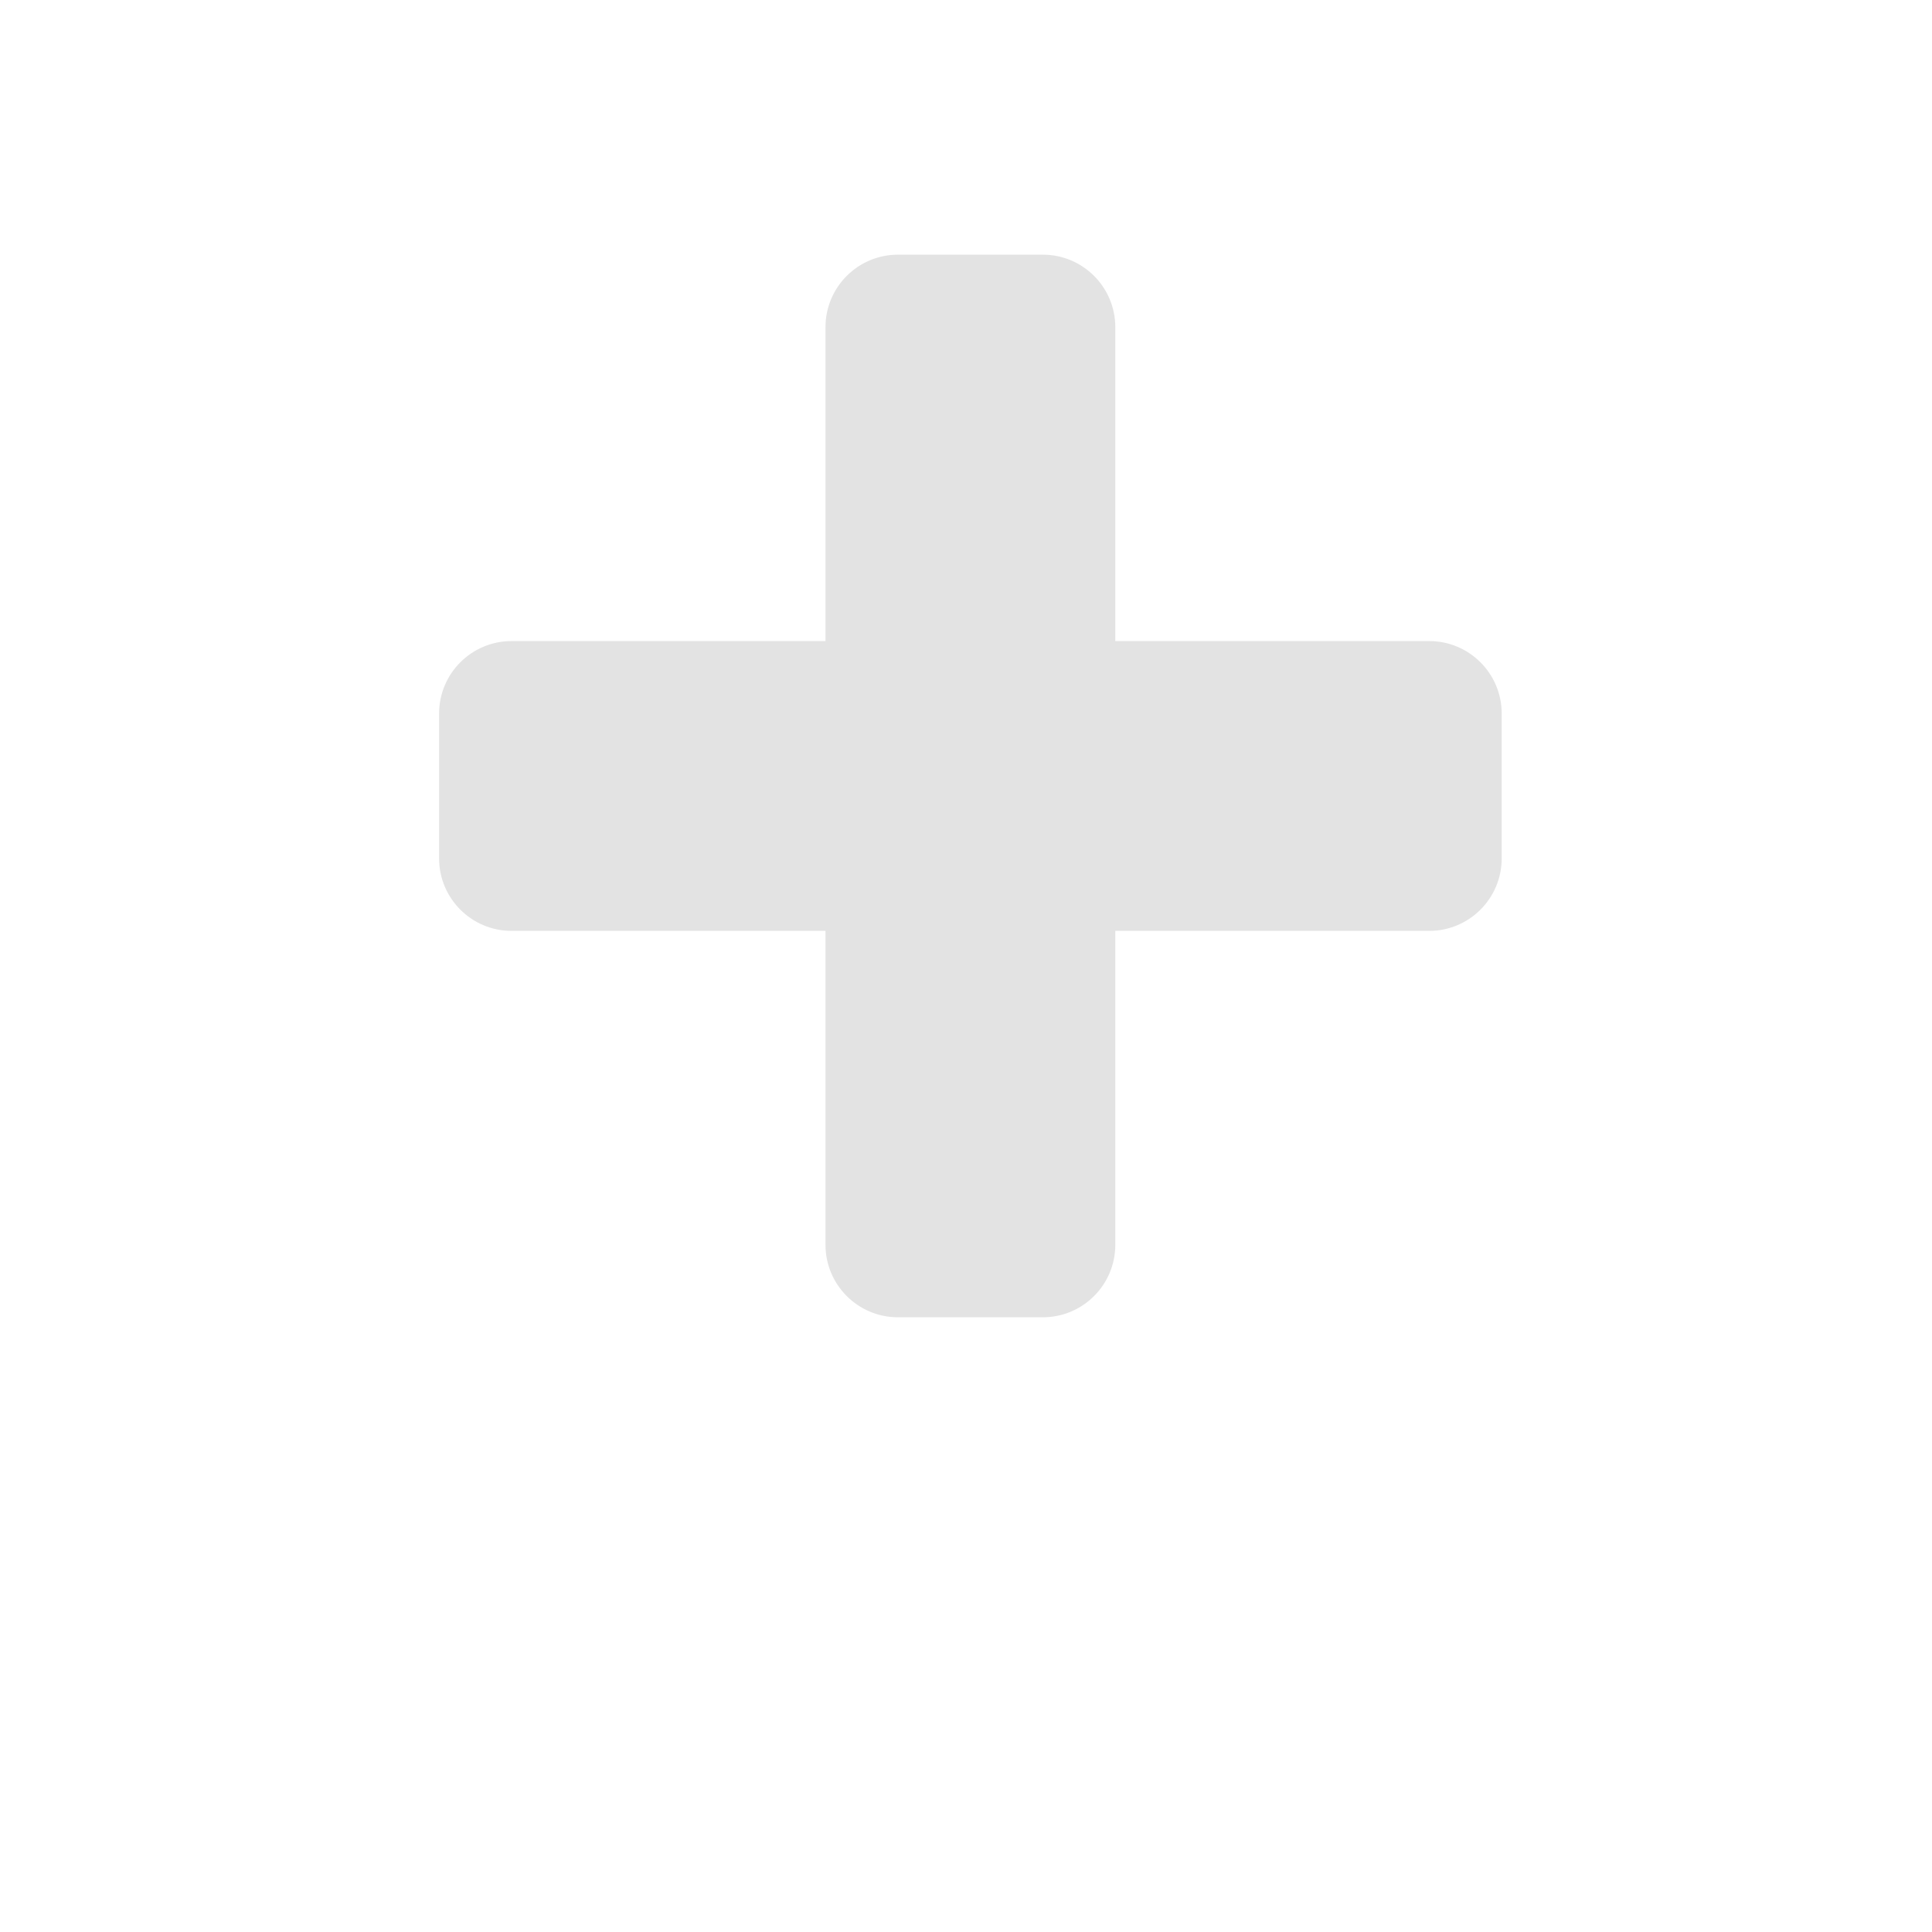 <?xml version="1.0" encoding="utf-8"?>
<!DOCTYPE svg PUBLIC "-//W3C//DTD SVG 1.1//EN" "http://www.w3.org/Graphics/SVG/1.1/DTD/svg11.dtd">
<svg version="1.1" id="create_bg" xmlns="http://www.w3.org/2000/svg" xmlns:xlink="http://www.w3.org/1999/xlink" x="0px" y="0px" width="110px" height="110px" viewBox="0 0 110 110" xml:space="preserve">
    <path fill="#E3E3E3" d="M85.5,48.875c0,2.277-1.848,4.125-4.125,4.125H63.5v17.875c0,2.277-1.848,4.125-4.125,4.125h-8.25
				C48.848,75,47,73.152,47,70.875V53H29.125C26.848,53,25,51.152,25,48.875v-8.25c0-2.277,1.848-4.125,4.125-4.125H47V18.625
				c0-2.277,1.848-4.125,4.125-4.125h8.25c2.277,0,4.125,1.848,4.125,4.125V36.5h17.875c2.277,0,4.125,1.848,4.125,4.125V48.875z"/>
</svg>
